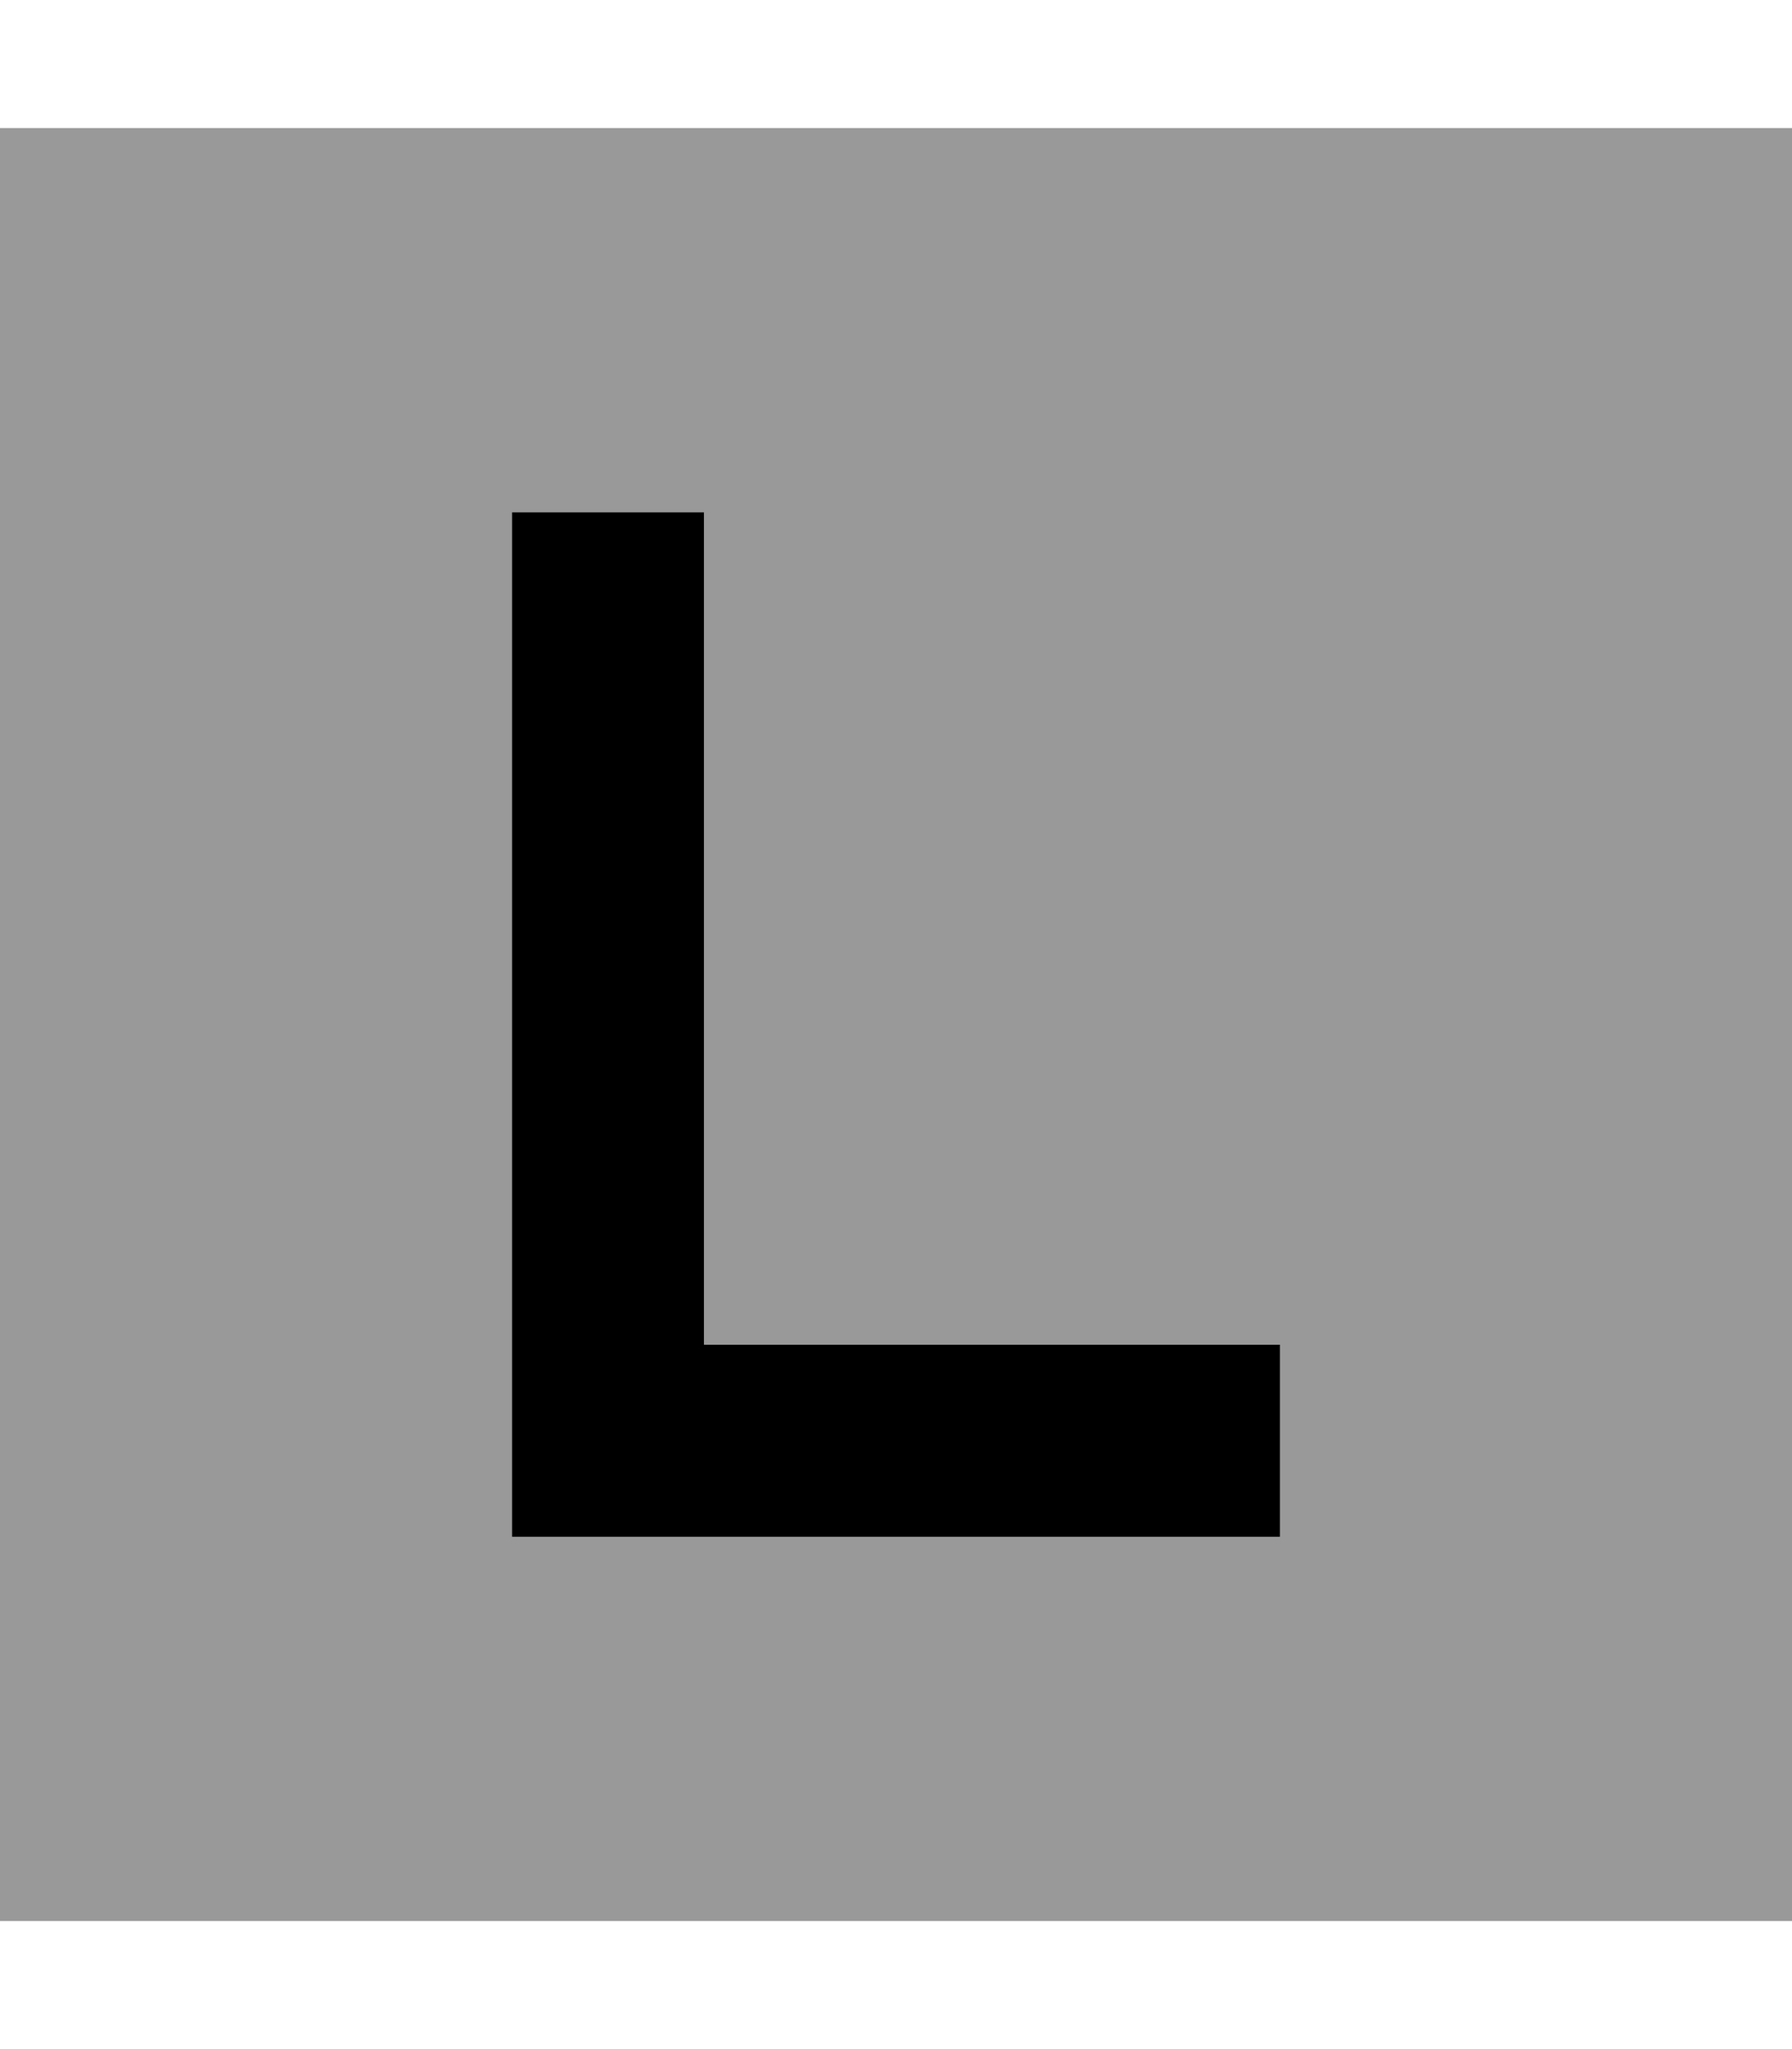 <svg xmlns="http://www.w3.org/2000/svg" viewBox="0 0 448 512"><defs><style>.fa-secondary{opacity:.4}</style></defs><path class="fa-secondary" d="M0 32L0 480l448 0 0-448L0 32zm128 96l48 0 0 24 0 184 120 0 24 0 0 48-24 0-144 0-24 0 0-24 0-208 0-24z"/><path class="fa-primary" d="M176 128l0 24 0 184 120 0 24 0 0 48-24 0-144 0-24 0 0-24 0-208 0-24 48 0z"/></svg>
